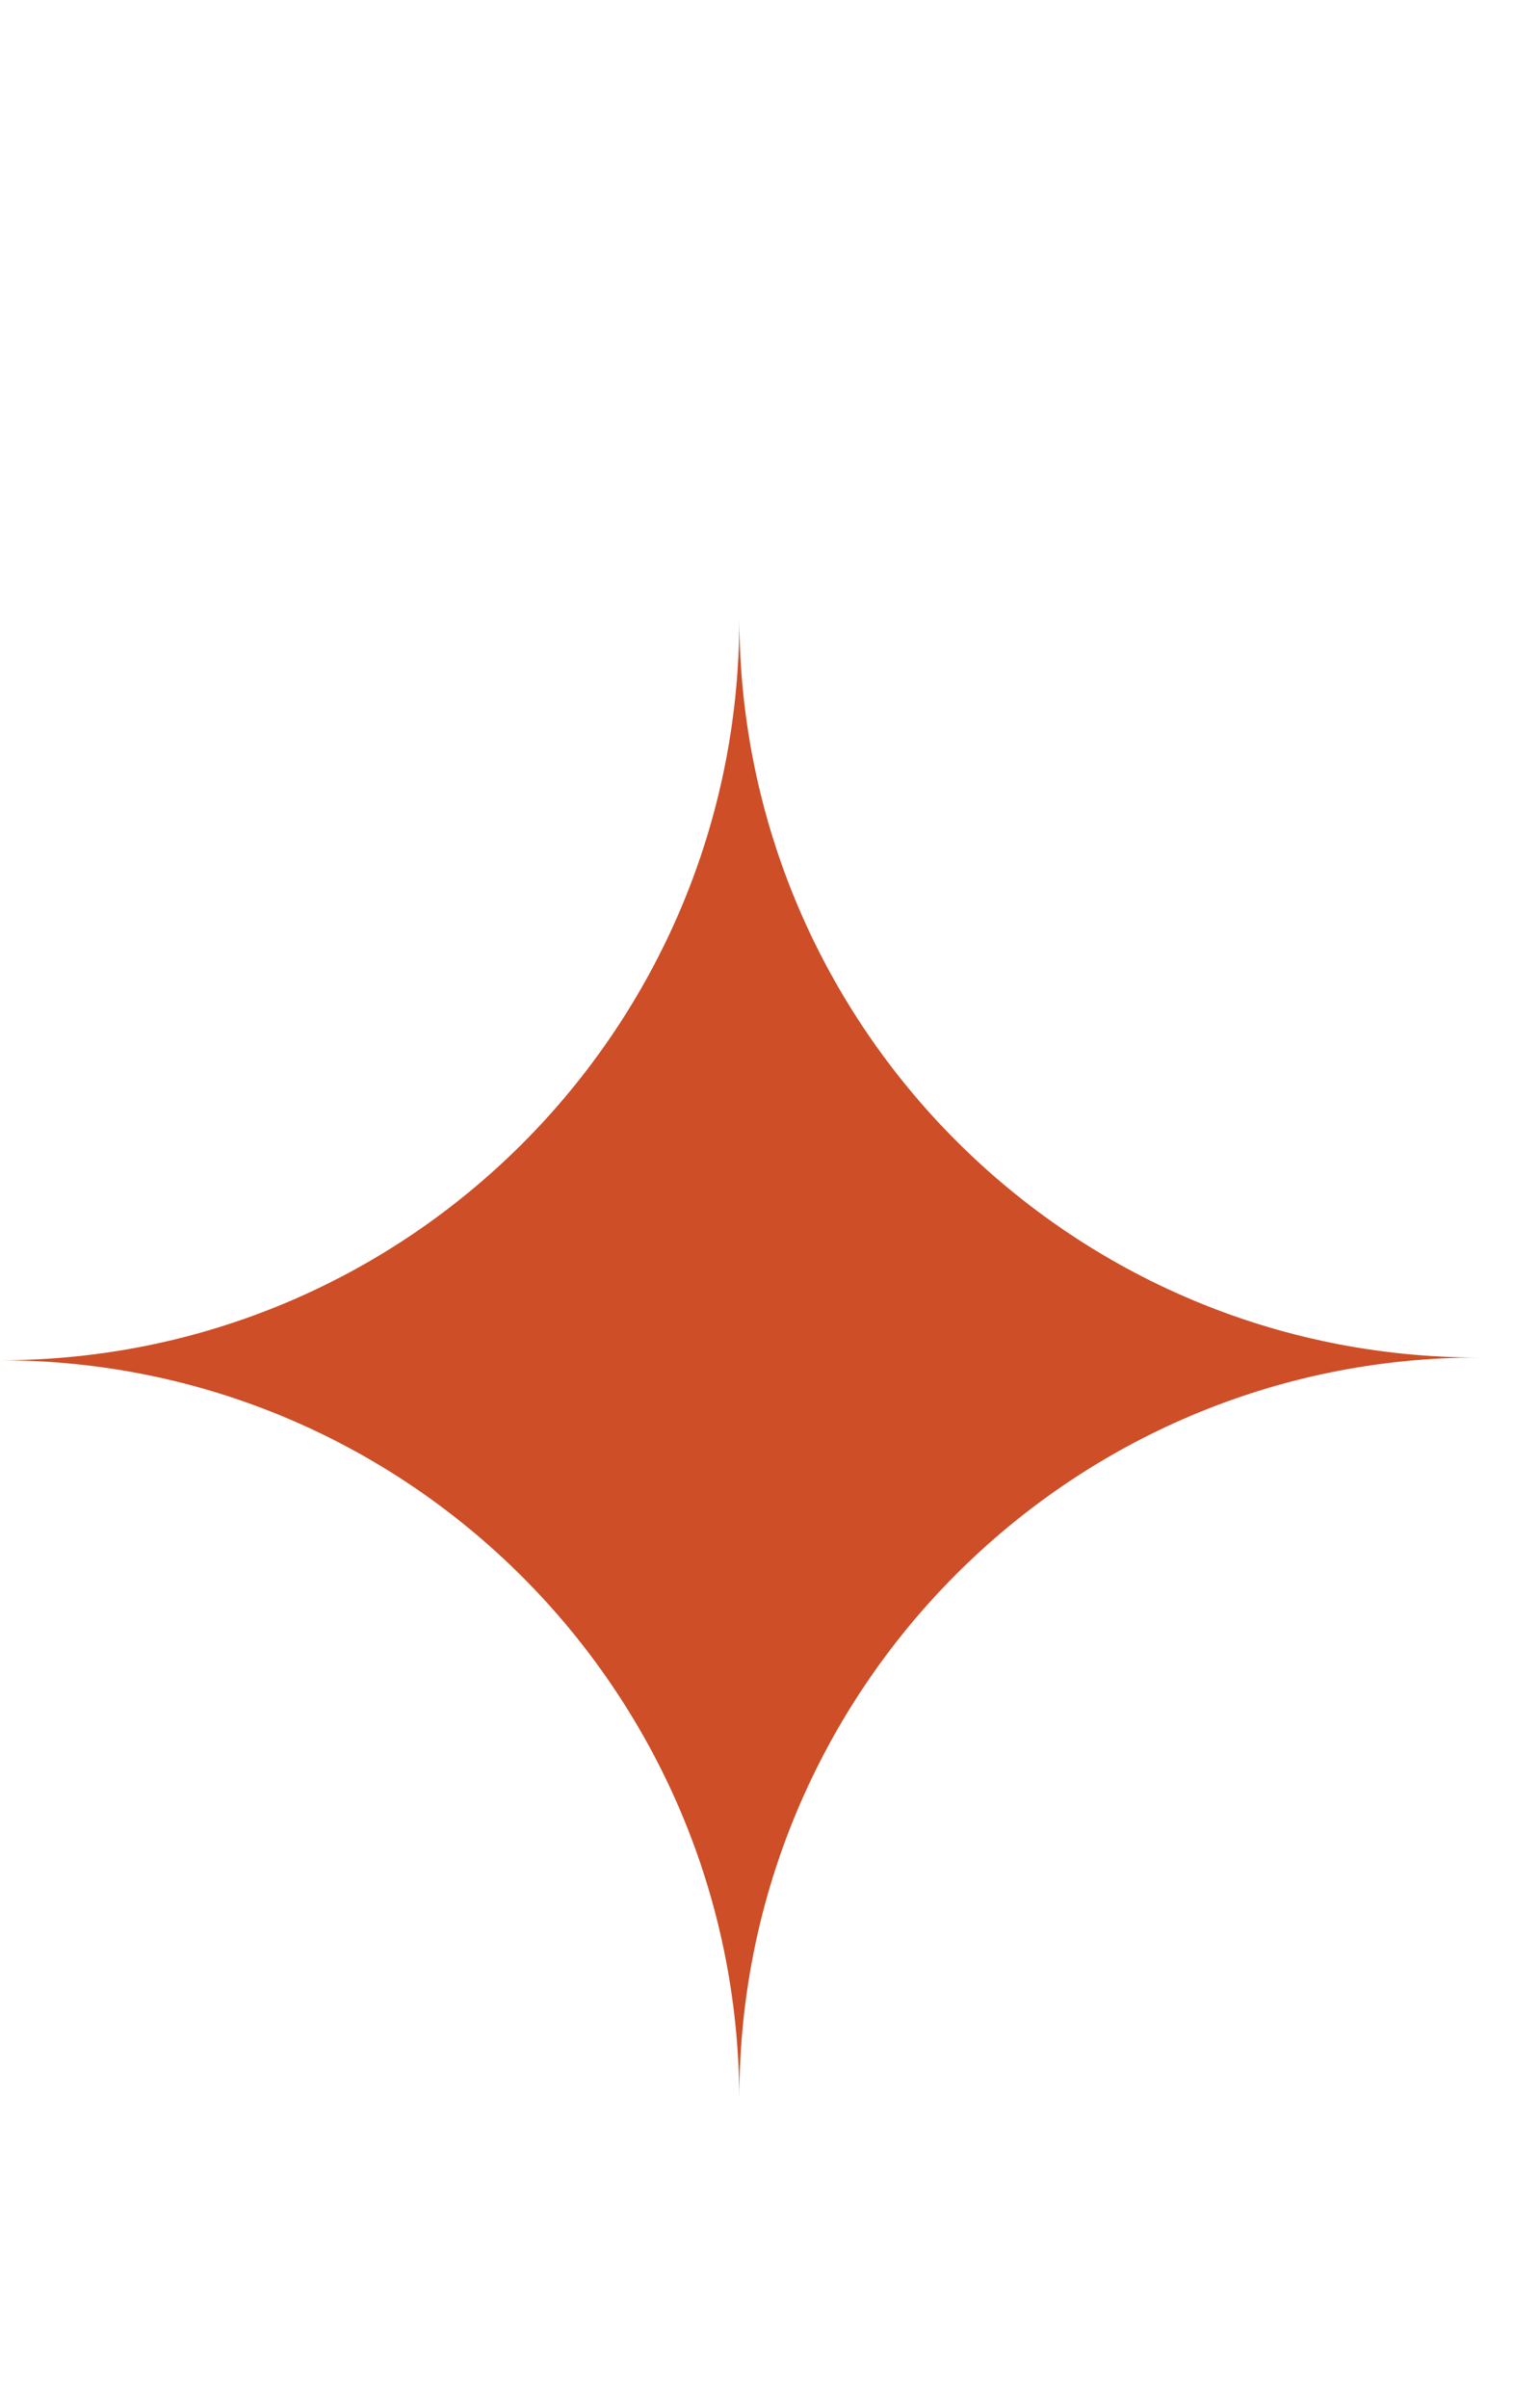 <svg width="22" height="35" viewBox="0 0 22 35" fill="none" xmlns="http://www.w3.org/2000/svg">
    <path fill-rule="evenodd" clip-rule="evenodd" d="M10.75 30.5C10.729 24.57 5.924 19.77 0 19.77C5.937 19.77 10.75 14.948 10.75 9C10.771 14.93 15.576 19.73 21.5 19.73C15.563 19.73 10.75 24.552 10.75 30.5Z" fill="#CD4E27"/>
</svg>
